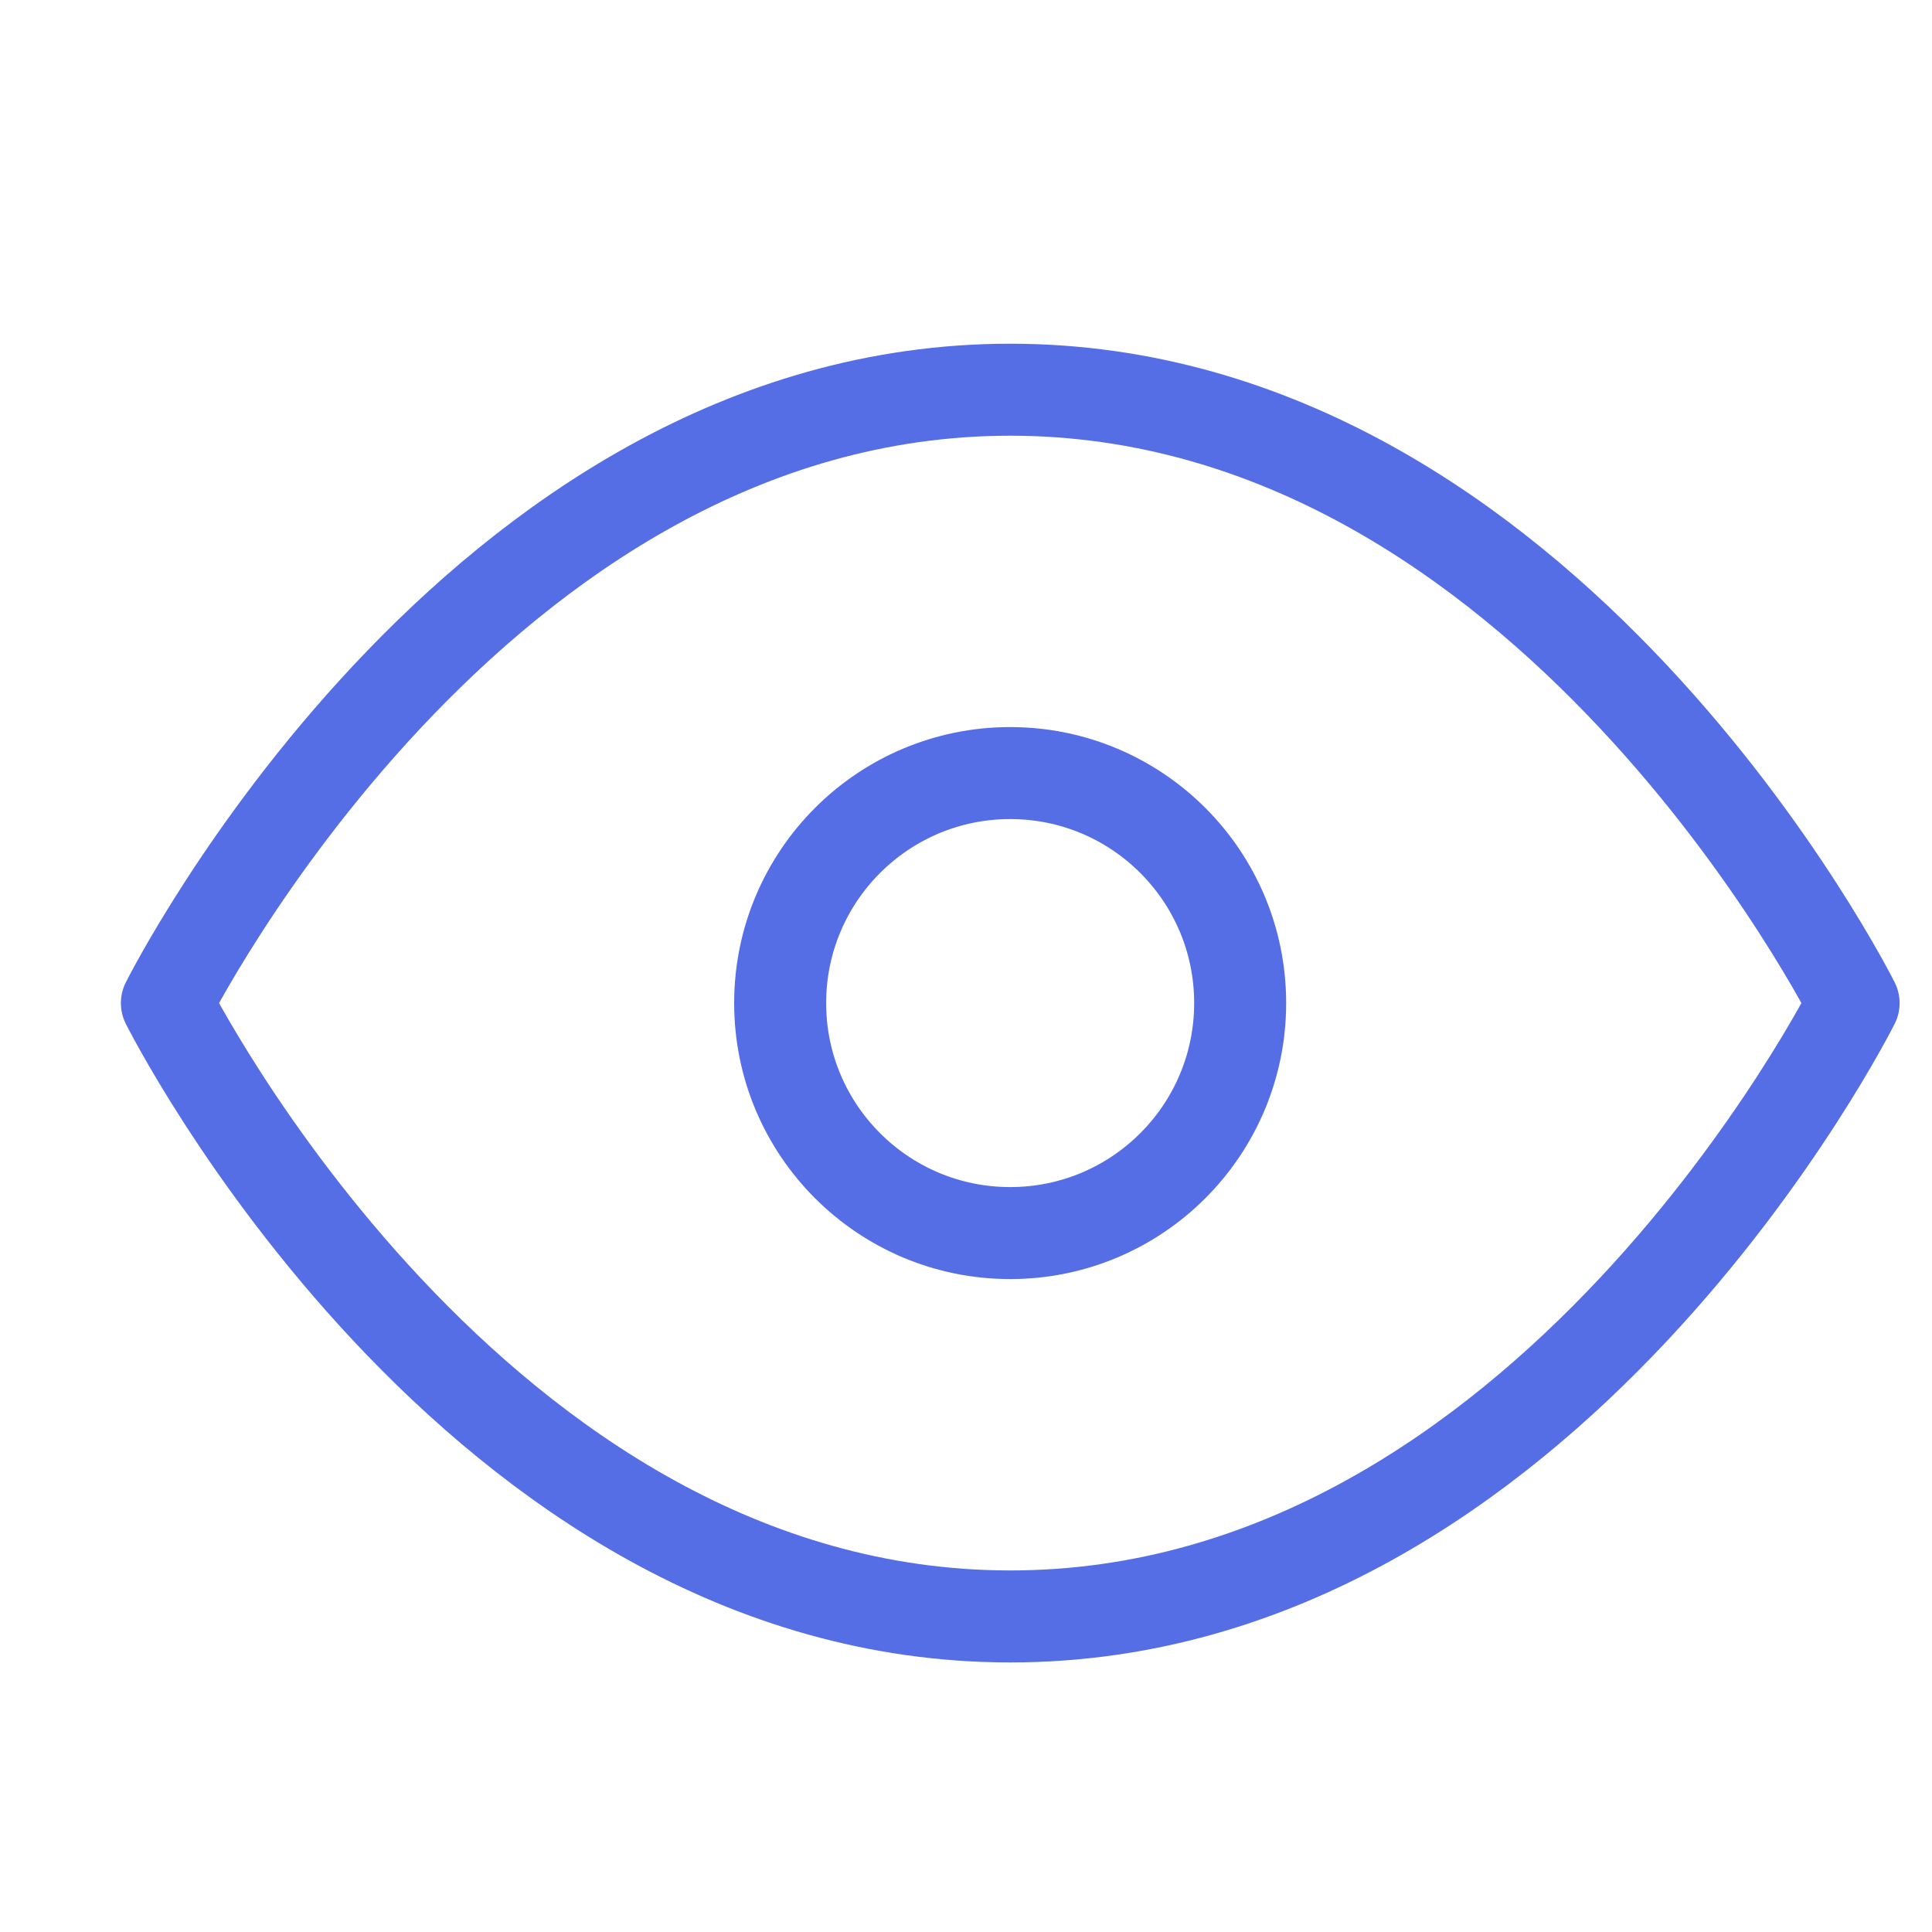 <svg width="21" height="21" viewBox="0 0 21 21" fill="none" xmlns="http://www.w3.org/2000/svg">
<g clip-path="url(#clip0)">
<path d="M1.814 10.903C1.814 10.903 5.148 4.236 10.981 4.236C16.814 4.236 20.148 10.903 20.148 10.903C20.148 10.903 16.814 17.57 10.981 17.57C5.148 17.57 1.814 10.903 1.814 10.903Z" stroke="#556EE6" stroke-linecap="round" stroke-linejoin="round"/>
<path d="M10.98 13.403C12.361 13.403 13.48 12.284 13.48 10.903C13.48 9.522 12.361 8.403 10.98 8.403C9.6 8.403 8.48 9.522 8.48 10.903C8.48 12.284 9.6 13.403 10.98 13.403Z" stroke="#556EE6" stroke-linecap="round" stroke-linejoin="round"/>
</g>
<defs>
<clipPath id="clip0">
<rect width="20" height="20" fill="white" transform="translate(0.98 0.903)"/>
</clipPath>
</defs>
</svg>
